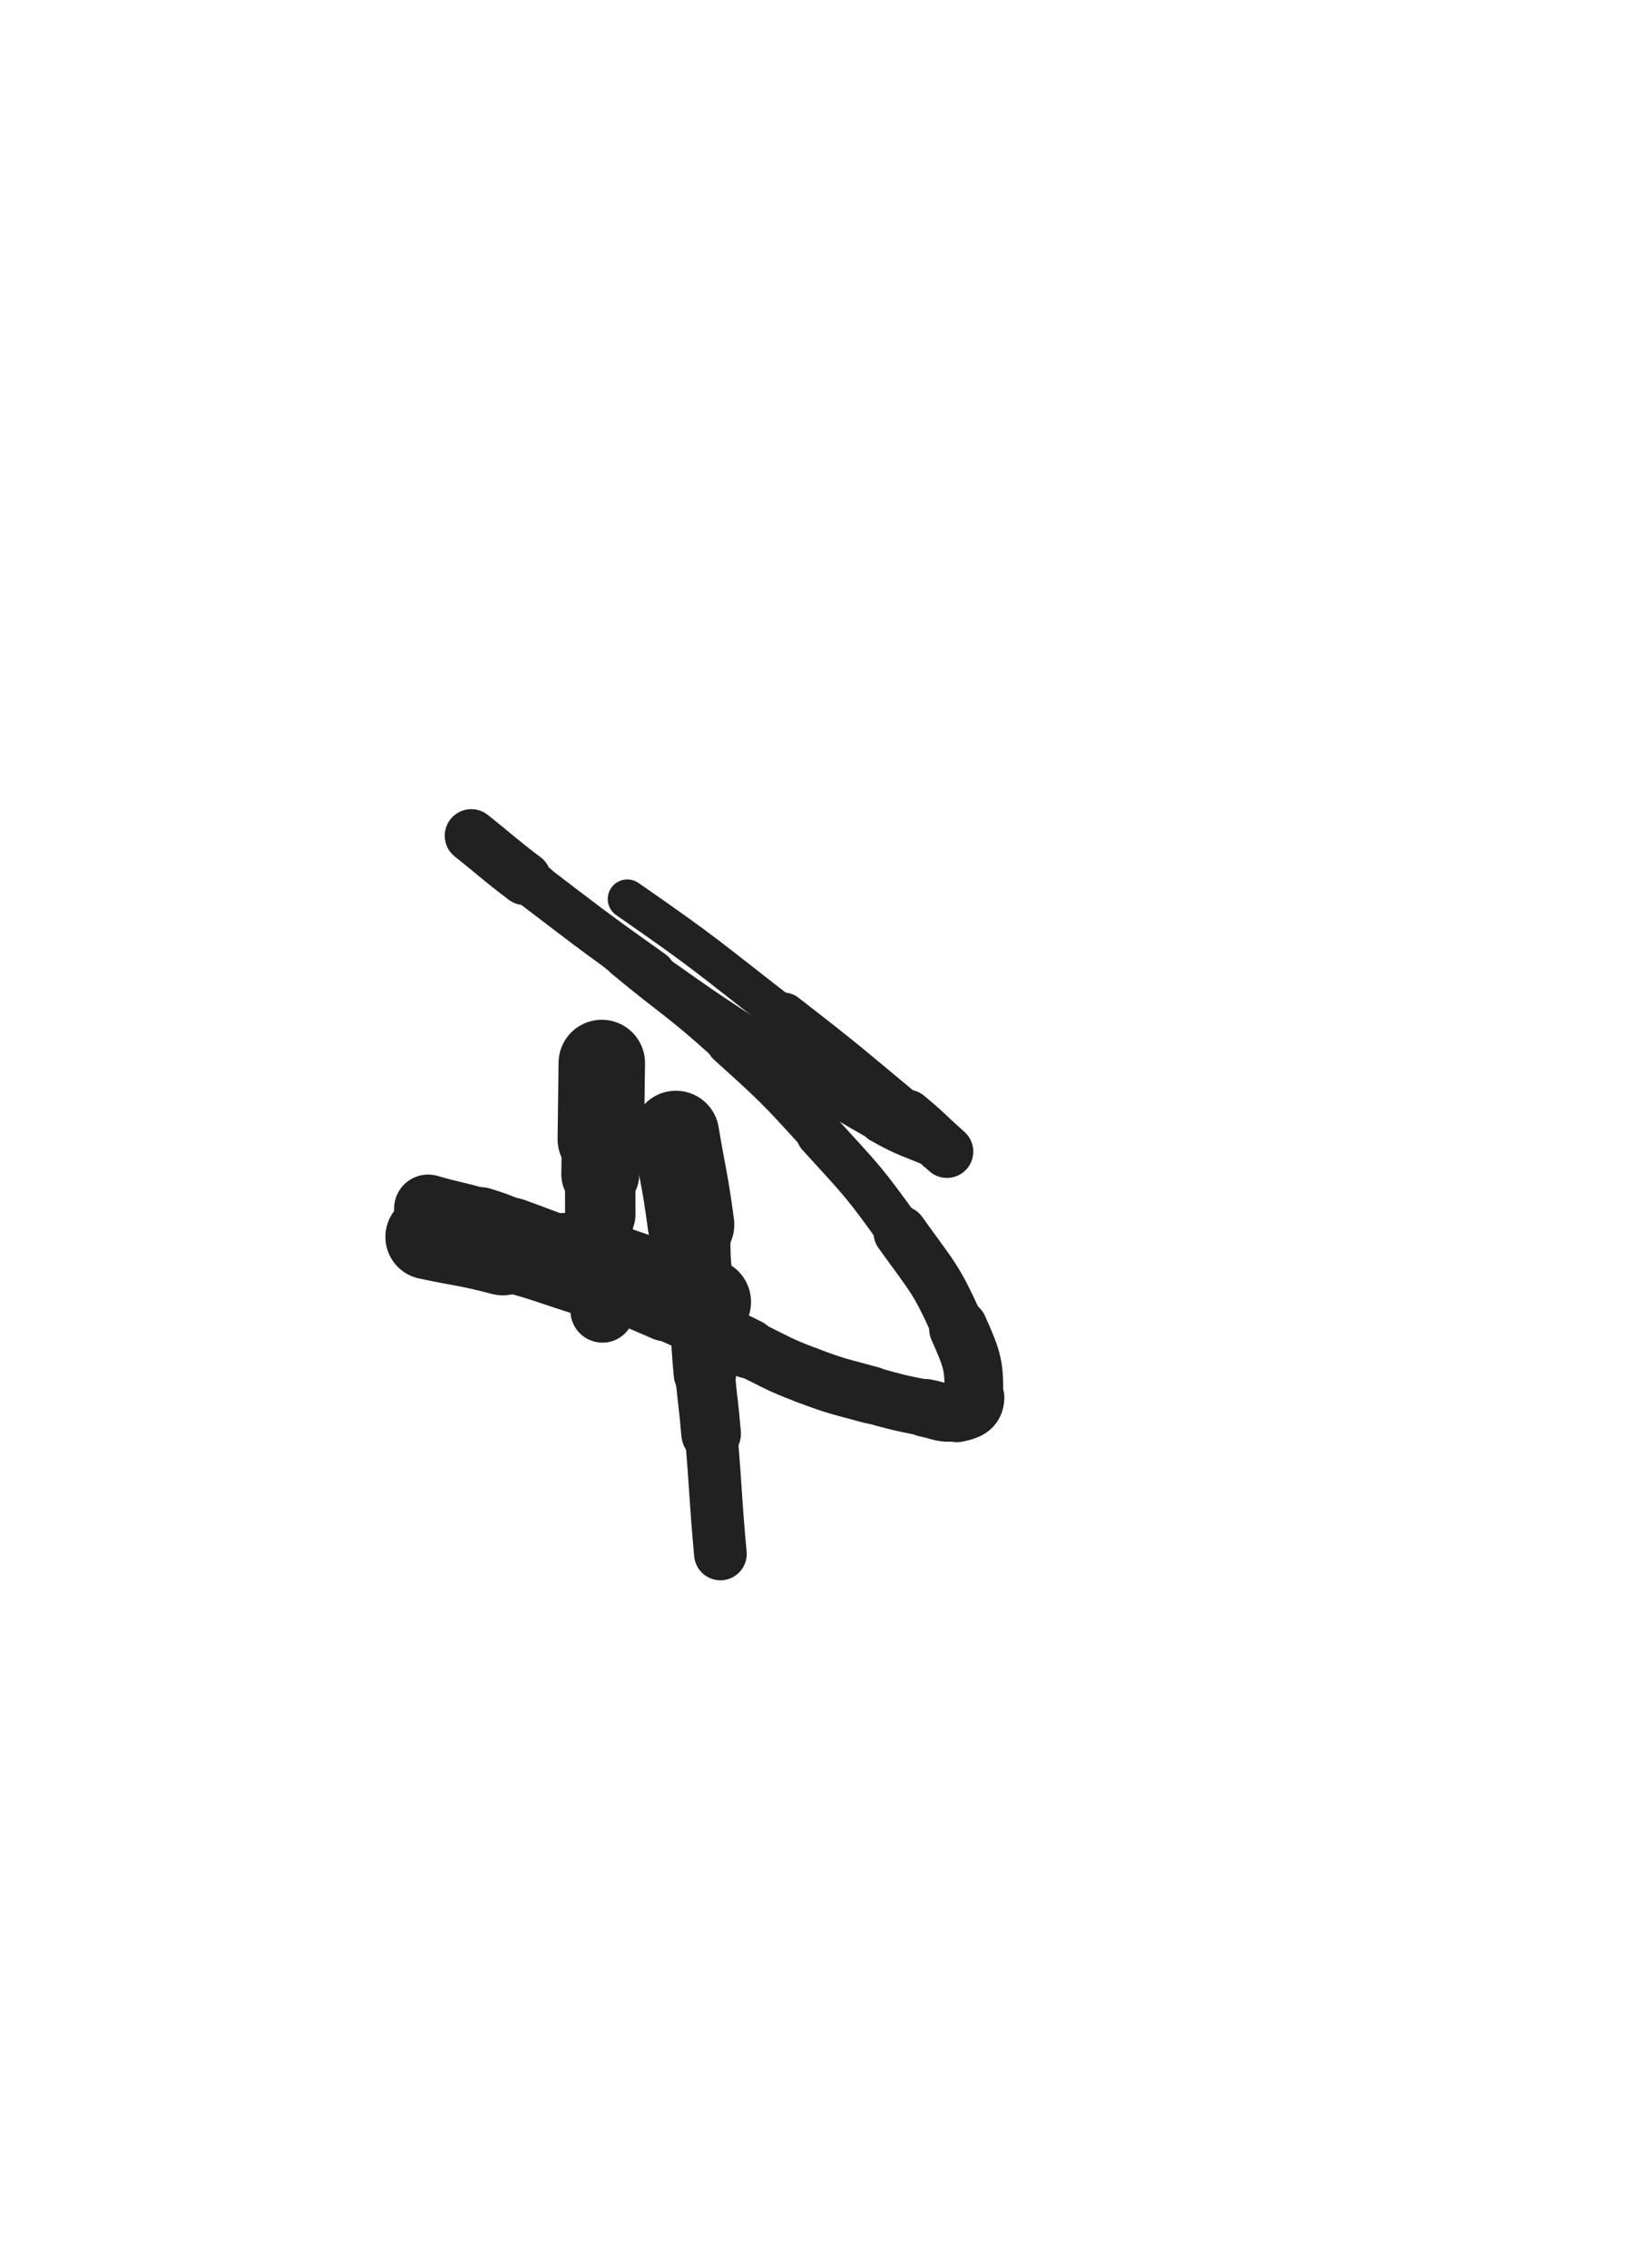 <svg xmlns="http://www.w3.org/2000/svg" xmlns:xlink="http://www.w3.org/1999/xlink" viewBox="0 0 360 500"><path d="M 132.667,234.333 C 132.560,242.744 132.567,242.744 132.453,251.155" stroke-width="19.062" stroke="rgb(33,33,33)" fill="none" stroke-linecap="round"></path><path d="M 132.453,251.155 C 132.400,255.015 132.361,255.015 132.333,258.875" stroke-width="17.182" stroke="rgb(33,33,33)" fill="none" stroke-linecap="round"></path><path d="M 132.333,258.875 C 132.301,263.326 132.333,263.326 132.333,267.777" stroke-width="15.521" stroke="rgb(33,33,33)" fill="none" stroke-linecap="round"></path><path d="M 132.333,267.777 C 132.333,273.238 132.209,273.240 132.333,278.698" stroke-width="14.467" stroke="rgb(33,33,33)" fill="none" stroke-linecap="round"></path><path d="M 132.333,278.698 C 132.449,283.811 132.378,283.824 132.813,288.918" stroke-width="14.126" stroke="rgb(33,33,33)" fill="none" stroke-linecap="round"></path><path d="M 149.000,250.000 C 150.666,259.990 151.003,259.951 152.333,269.979" stroke-width="19.095" stroke="rgb(33,33,33)" fill="none" stroke-linecap="round"></path><path d="M 152.333,269.979 C 152.992,274.950 152.480,275.006 152.978,279.999" stroke-width="16.657" stroke="rgb(33,33,33)" fill="none" stroke-linecap="round"></path><path d="M 152.978,279.999 C 153.544,285.683 153.854,285.652 154.461,291.333" stroke-width="14.856" stroke="rgb(33,33,33)" fill="none" stroke-linecap="round"></path><path d="M 154.461,291.333 C 155.068,297.016 154.876,297.035 155.407,302.727" stroke-width="13.810" stroke="rgb(33,33,33)" fill="none" stroke-linecap="round"></path><path d="M 155.407,302.727 C 156.027,309.370 156.195,309.355 156.764,316.003" stroke-width="13.150" stroke="rgb(33,33,33)" fill="none" stroke-linecap="round"></path><path d="M 156.764,316.003 C 157.899,329.275 157.615,329.300 158.815,342.566" stroke-width="11.602" stroke="rgb(33,33,33)" fill="none" stroke-linecap="round"></path><path d="M 156.000,287.000 C 144.669,283.001 144.705,282.894 133.338,279.002" stroke-width="19.129" stroke="rgb(33,33,33)" fill="none" stroke-linecap="round"></path><path d="M 133.338,279.002 C 128.904,277.483 128.830,277.700 124.398,276.178" stroke-width="17.592" stroke="rgb(33,33,33)" fill="none" stroke-linecap="round"></path><path d="M 124.398,276.178 C 118.613,274.191 118.657,274.064 112.903,271.983" stroke-width="15.897" stroke="rgb(33,33,33)" fill="none" stroke-linecap="round"></path><path d="M 112.903,271.983 C 109.377,270.708 109.428,270.542 105.839,269.466" stroke-width="15.549" stroke="rgb(33,33,33)" fill="none" stroke-linecap="round"></path><path d="M 105.839,269.466 C 100.166,267.765 100.069,268.083 94.380,266.428" stroke-width="15.004" stroke="rgb(33,33,33)" fill="none" stroke-linecap="round"></path><path d="M 94.333,272.667 C 102.586,274.424 102.684,274.048 110.839,276.181" stroke-width="18.744" stroke="rgb(33,33,33)" fill="none" stroke-linecap="round"></path><path d="M 110.839,276.181 C 119.725,278.506 119.656,278.792 128.415,281.583" stroke-width="16.542" stroke="rgb(33,33,33)" fill="none" stroke-linecap="round"></path><path d="M 128.415,281.583 C 132.847,282.996 132.869,282.950 137.221,284.589" stroke-width="15.175" stroke="rgb(33,33,33)" fill="none" stroke-linecap="round"></path><path d="M 137.221,284.589 C 142.034,286.402 142.026,286.440 146.745,288.488" stroke-width="14.415" stroke="rgb(33,33,33)" fill="none" stroke-linecap="round"></path><path d="M 146.745,288.488 C 151.397,290.506 151.396,290.518 155.964,292.721" stroke-width="13.879" stroke="rgb(33,33,33)" fill="none" stroke-linecap="round"></path><path d="M 155.964,292.721 C 160.485,294.902 160.392,295.095 164.923,297.256" stroke-width="13.196" stroke="rgb(33,33,33)" fill="none" stroke-linecap="round"></path><path d="M 164.923,297.256 C 171.292,300.293 171.177,300.621 177.763,303.117" stroke-width="12.624" stroke="rgb(33,33,33)" fill="none" stroke-linecap="round"></path><path d="M 177.763,303.117 C 184.731,305.757 184.837,305.542 192.030,307.528" stroke-width="12.634" stroke="rgb(33,33,33)" fill="none" stroke-linecap="round"></path><path d="M 192.030,307.528 C 197.996,309.176 198.010,309.213 204.081,310.385" stroke-width="12.439" stroke="rgb(33,33,33)" fill="none" stroke-linecap="round"></path><path d="M 204.081,310.385 C 207.461,311.037 207.823,311.850 210.931,311.176" stroke-width="12.788" stroke="rgb(33,33,33)" fill="none" stroke-linecap="round"></path><path d="M 210.931,311.176 C 213.116,310.702 214.624,310.260 214.667,308.089" stroke-width="13.488" stroke="rgb(33,33,33)" fill="none" stroke-linecap="round"></path><path d="M 214.667,308.089 C 214.805,301.084 214.428,299.876 211.292,292.823" stroke-width="12.934" stroke="rgb(33,33,33)" fill="none" stroke-linecap="round"></path><path d="M 211.292,292.823 C 206.336,281.675 205.654,281.712 198.483,271.687" stroke-width="11.823" stroke="rgb(33,33,33)" fill="none" stroke-linecap="round"></path><path d="M 198.483,271.687 C 190.336,260.298 190.090,260.369 180.656,249.996" stroke-width="10.273" stroke="rgb(33,33,33)" fill="none" stroke-linecap="round"></path><path d="M 180.656,249.996 C 171.134,239.526 171.068,239.497 160.571,230.001" stroke-width="9.595" stroke="rgb(33,33,33)" fill="none" stroke-linecap="round"></path><path d="M 160.571,230.001 C 149.646,220.117 149.174,220.639 137.811,211.237" stroke-width="9.059" stroke="rgb(33,33,33)" fill="none" stroke-linecap="round"></path><path d="M 137.811,211.237 C 128.108,203.209 128.315,202.943 118.438,195.140" stroke-width="8.928" stroke="rgb(33,33,33)" fill="none" stroke-linecap="round"></path><path d="M 118.438,195.140 C 112.729,190.629 112.486,190.942 106.639,186.608" stroke-width="9.305" stroke="rgb(33,33,33)" fill="none" stroke-linecap="round"></path><path d="M 106.639,186.608 C 105.469,185.741 105.505,185.693 104.405,184.739" stroke-width="10.270" stroke="rgb(33,33,33)" fill="none" stroke-linecap="round"></path><path d="M 104.405,184.739 C 104.134,184.504 103.642,184.028 103.898,184.231" stroke-width="11.292" stroke="rgb(33,33,33)" fill="none" stroke-linecap="round"></path><path d="M 103.898,184.231 C 109.273,188.492 109.661,189.107 115.667,193.667" stroke-width="11.712" stroke="rgb(33,33,33)" fill="none" stroke-linecap="round"></path><path d="M 115.667,193.667 C 129.591,204.238 129.500,204.382 143.759,214.493" stroke-width="10.153" stroke="rgb(33,33,33)" fill="none" stroke-linecap="round"></path><path d="M 143.759,214.493 C 156.872,223.792 156.942,223.711 170.413,232.487" stroke-width="9.315" stroke="rgb(33,33,33)" fill="none" stroke-linecap="round"></path><path d="M 170.413,232.487 C 182.146,240.131 181.999,240.451 194.167,247.333" stroke-width="8.926" stroke="rgb(33,33,33)" fill="none" stroke-linecap="round"></path><path d="M 194.167,247.333 C 200.292,250.797 200.558,250.319 206.999,253.179" stroke-width="9.325" stroke="rgb(33,33,33)" fill="none" stroke-linecap="round"></path><path d="M 206.999,253.179 C 207.837,253.551 207.880,253.469 208.726,253.798" stroke-width="10.337" stroke="rgb(33,33,33)" fill="none" stroke-linecap="round"></path><path d="M 208.726,253.798 C 208.759,253.811 208.782,253.887 208.756,253.863" stroke-width="11.454" stroke="rgb(33,33,33)" fill="none" stroke-linecap="round"></path><path d="M 208.756,253.863 C 204.419,249.988 204.523,249.762 200.000,246.000" stroke-width="11.604" stroke="rgb(33,33,33)" fill="none" stroke-linecap="round"></path><path d="M 200.000,246.000 C 186.553,234.817 186.641,234.687 172.816,223.974" stroke-width="10.308" stroke="rgb(33,33,33)" fill="none" stroke-linecap="round"></path><path d="M 172.816,223.974 C 155.787,210.778 155.995,210.448 138.292,198.182" stroke-width="8.631" stroke="rgb(33,33,33)" fill="none" stroke-linecap="round"></path></svg>